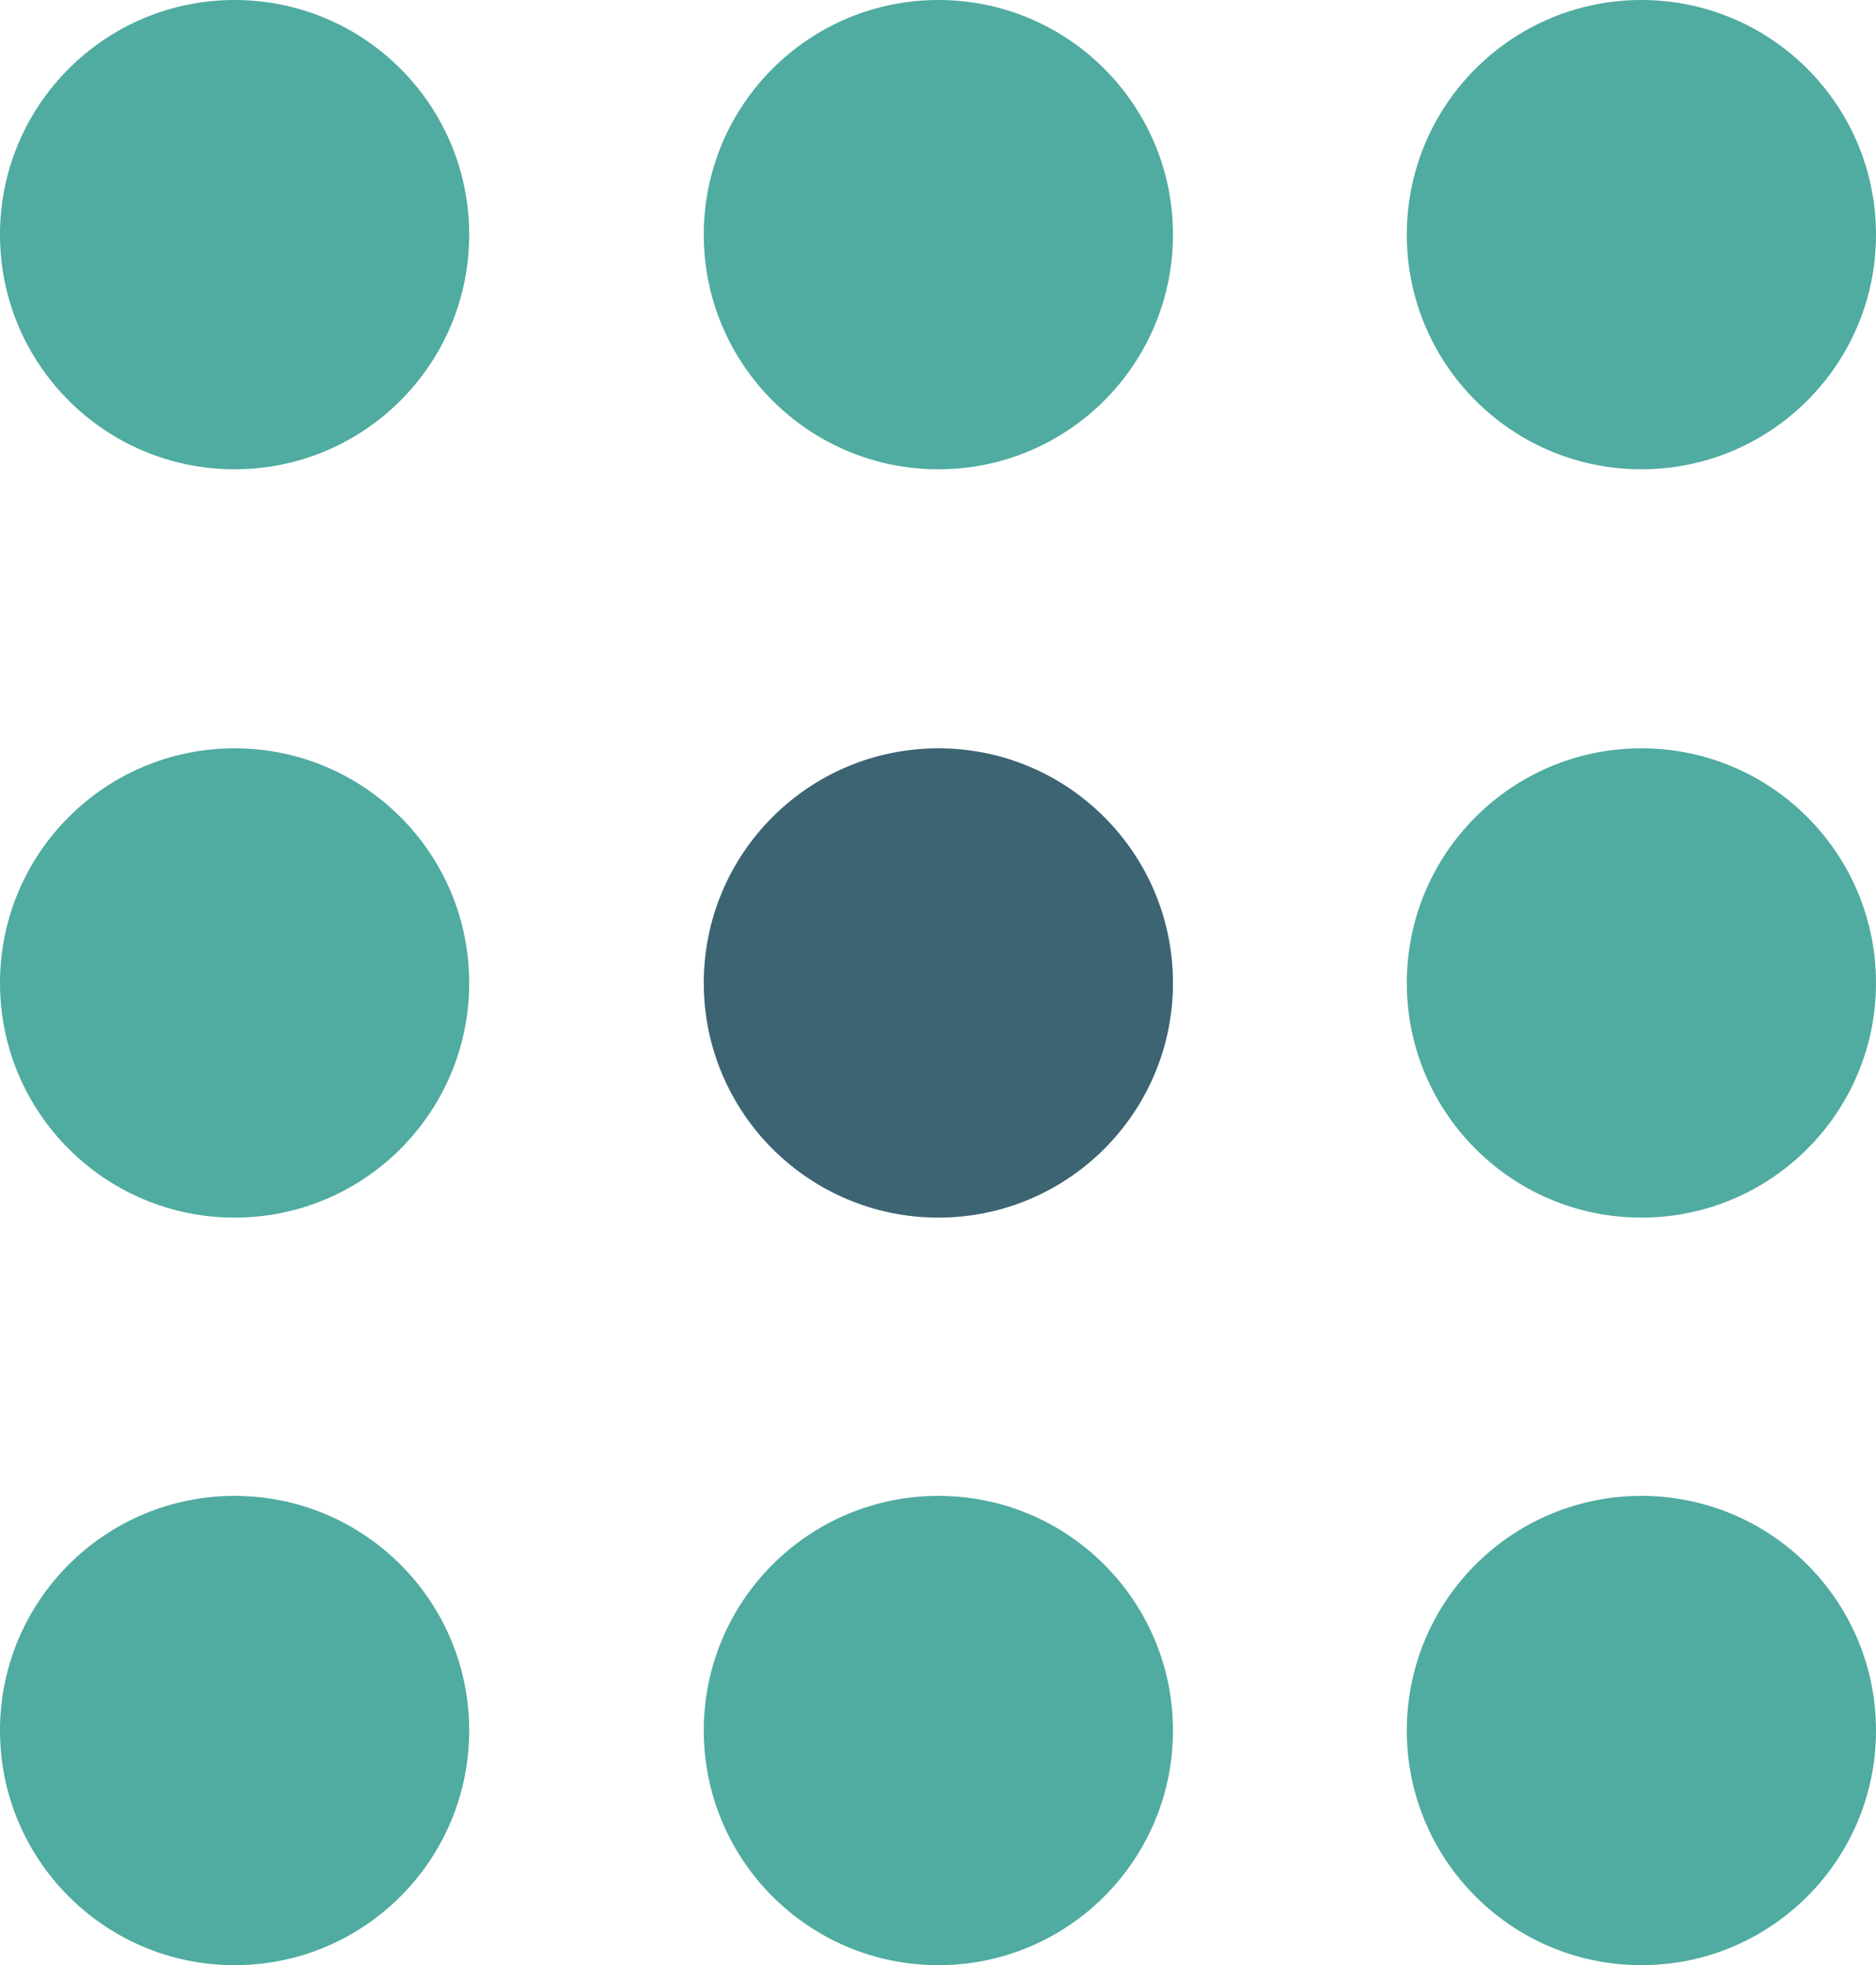 <?xml version="1.0" encoding="utf-8"?>
<!-- Generator: Adobe Illustrator 26.0.3, SVG Export Plug-In . SVG Version: 6.00 Build 0)  -->
<svg version="1.1" id="Calque_1" xmlns="http://www.w3.org/2000/svg" xmlns:xlink="http://www.w3.org/1999/xlink" x="0px" y="0px"
	 viewBox="0 0 24.95 26.13" style="enable-background:new 0 0 24.95 26.13;" xml:space="preserve">
<style type="text/css">
	.st0{fill:#50ABA0;}
	.st1{fill:#3C6473;}
</style>
<g>
	<circle class="st0" cx="21.83" cy="3.12" r="3.12"/>
	<circle class="st0" cx="12.48" cy="3.12" r="3.12"/>
	<circle class="st0" cx="3.12" cy="3.12" r="3.12"/>
	<circle class="st0" cx="21.83" cy="13.07" r="3.12"/>
	<circle class="st1" cx="12.48" cy="13.07" r="3.12"/>
	<circle class="st0" cx="3.12" cy="13.07" r="3.12"/>
	<circle class="st0" cx="21.83" cy="23.01" r="3.12"/>
	<circle class="st0" cx="12.48" cy="23.01" r="3.12"/>
	<circle class="st0" cx="3.12" cy="23.01" r="3.12"/>
</g>
</svg>
